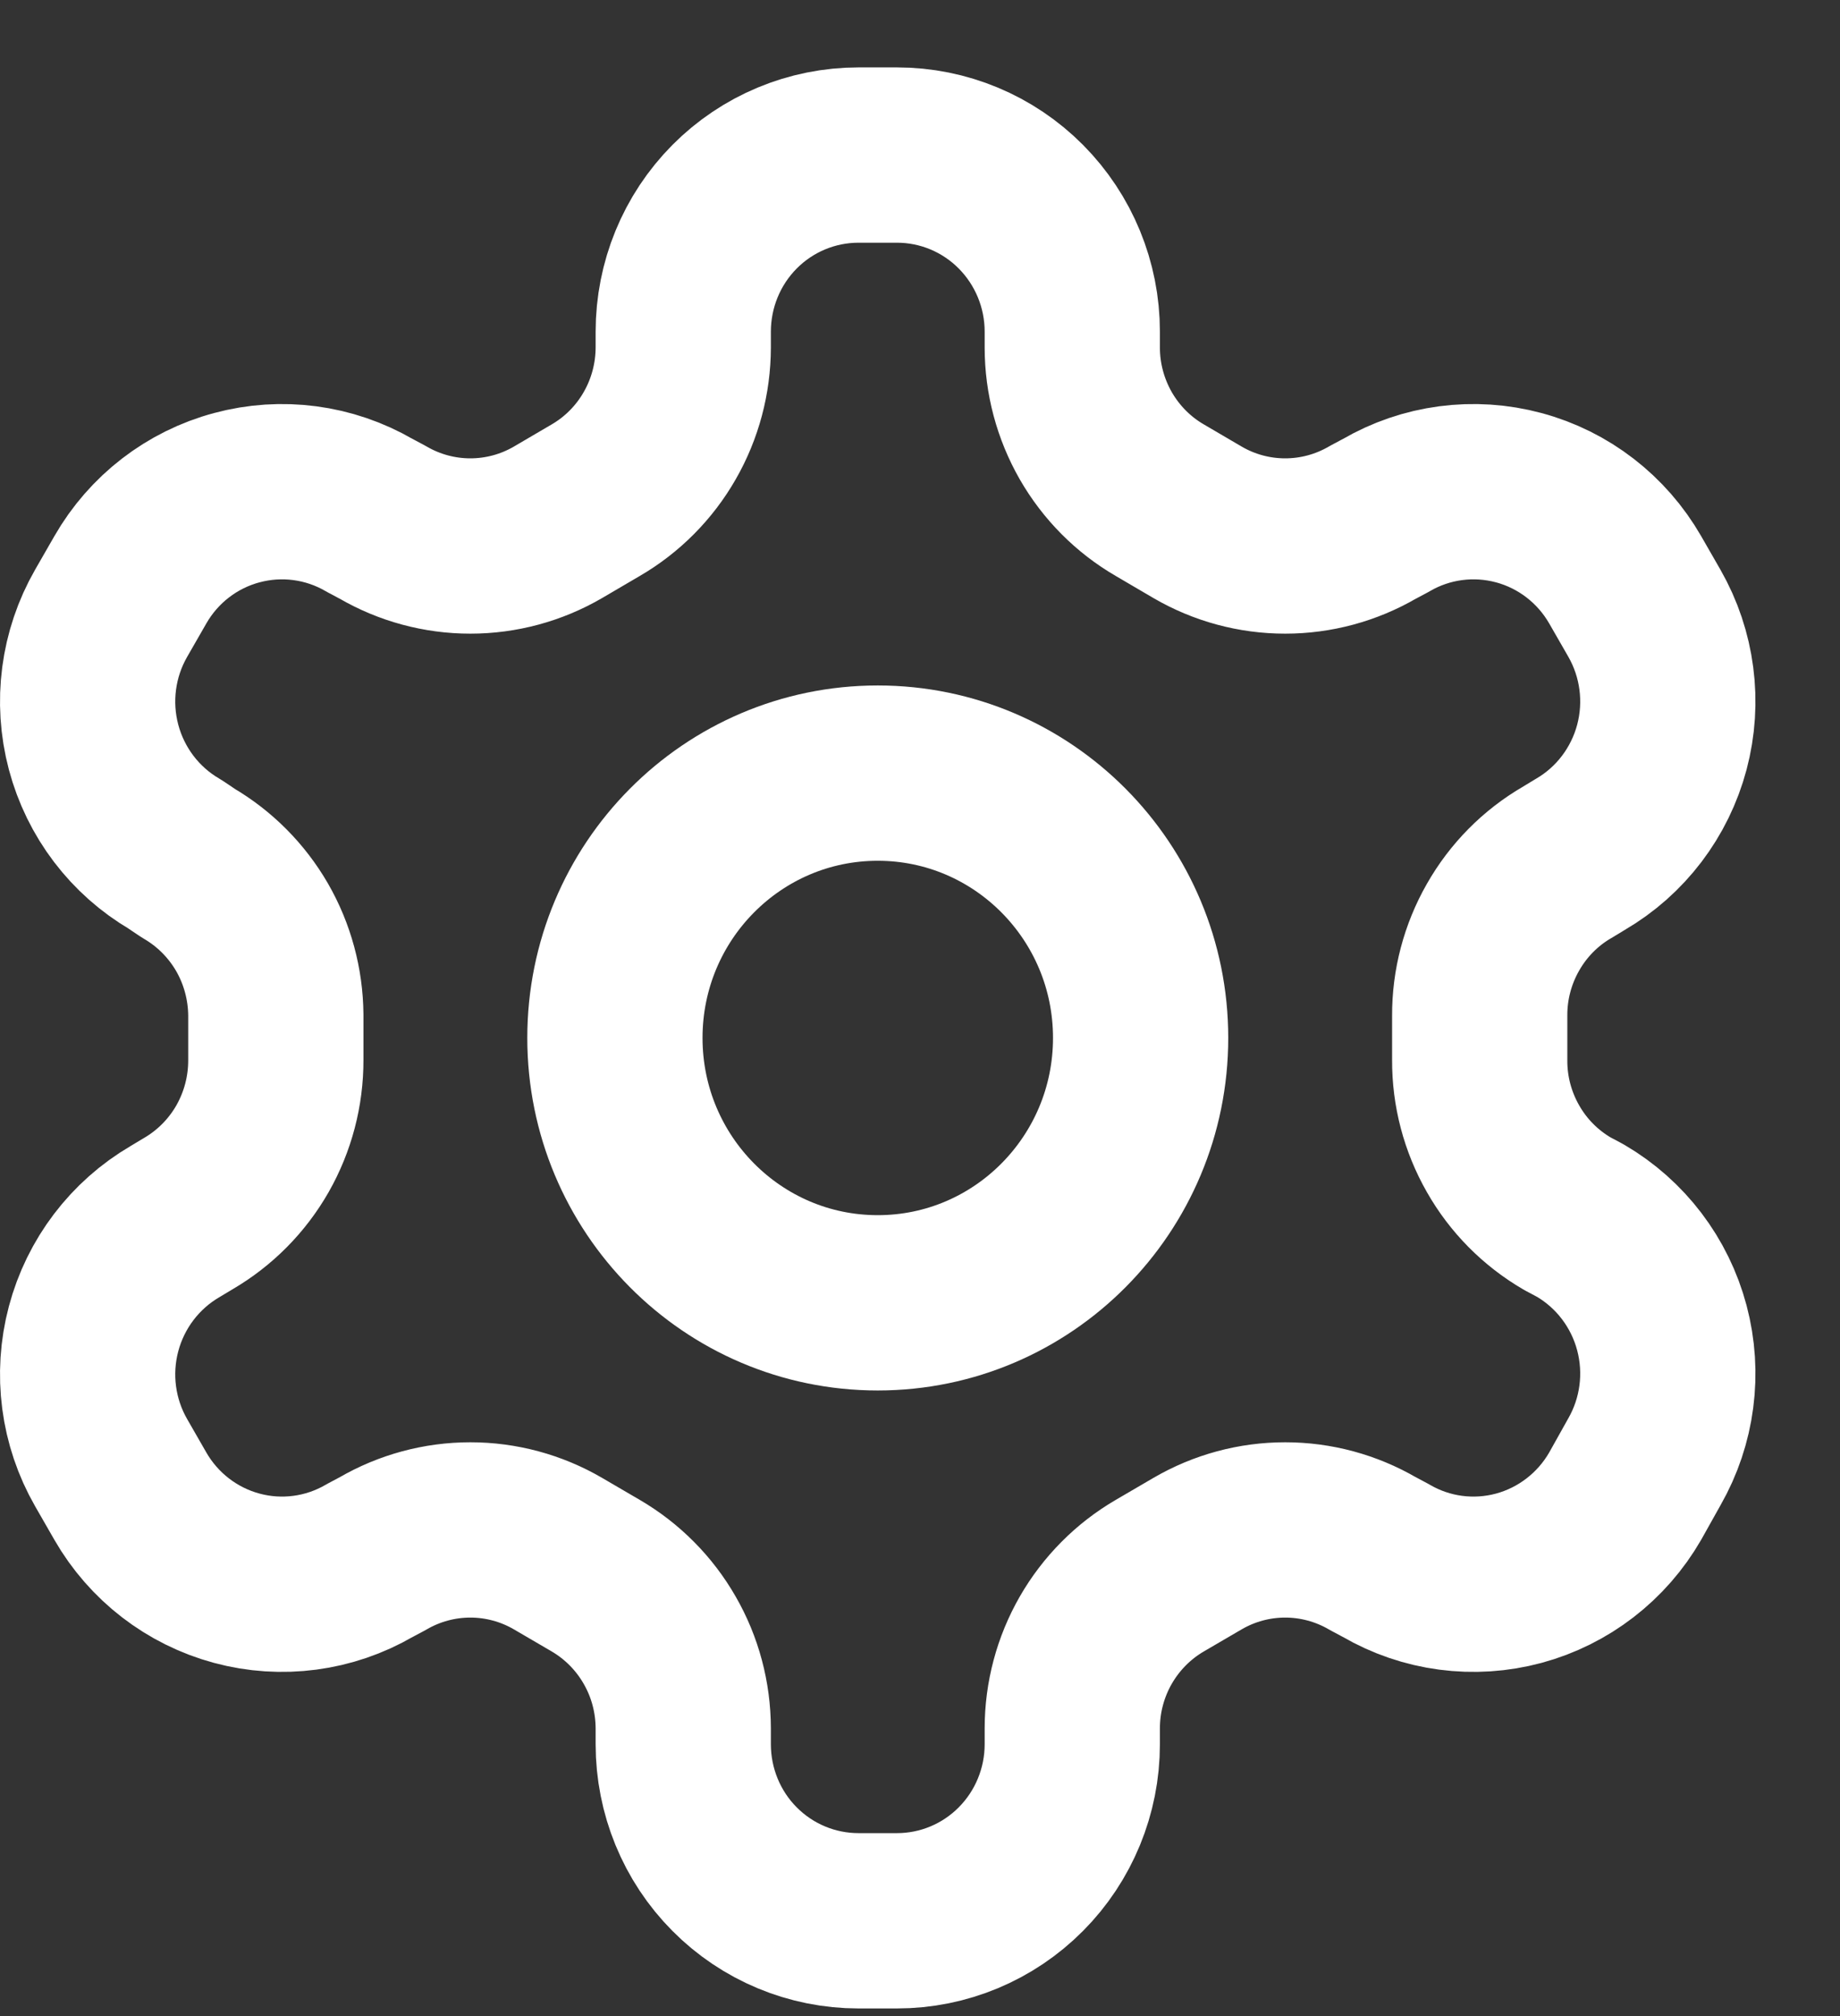 <svg width="21" height="23" viewBox="0 0 21 23" fill="none" xmlns="http://www.w3.org/2000/svg">
<rect x="0" y="0" width="21" height="23" fill="#333333" stroke="none"/>
<path d="M10.238 1.769H9.798C9.267 1.769 8.758 1.981 8.383 2.359C8.008 2.737 7.798 3.249 7.798 3.784V3.965C7.797 4.318 7.705 4.665 7.529 4.971C7.354 5.277 7.101 5.531 6.798 5.707L6.368 5.959C6.064 6.136 5.719 6.229 5.368 6.229C5.017 6.229 4.672 6.136 4.368 5.959L4.218 5.879C3.759 5.612 3.213 5.54 2.702 5.678C2.19 5.815 1.753 6.152 1.488 6.614L1.268 6.997C1.003 7.459 0.931 8.008 1.068 8.524C1.205 9.039 1.539 9.479 1.998 9.746L2.148 9.847C2.45 10.023 2.701 10.275 2.877 10.579C3.052 10.883 3.145 11.228 3.148 11.579V12.093C3.149 12.448 3.057 12.797 2.882 13.105C2.706 13.413 2.453 13.668 2.148 13.846L1.998 13.936C1.539 14.204 1.205 14.644 1.068 15.159C0.931 15.675 1.003 16.224 1.268 16.686L1.488 17.069C1.753 17.53 2.19 17.867 2.702 18.005C3.213 18.143 3.759 18.071 4.218 17.804L4.368 17.724C4.672 17.547 5.017 17.454 5.368 17.454C5.719 17.454 6.064 17.547 6.368 17.724L6.798 17.975C7.101 18.152 7.354 18.406 7.529 18.712C7.705 19.017 7.797 19.364 7.798 19.718V19.899C7.798 20.433 8.008 20.946 8.383 21.323C8.758 21.701 9.267 21.913 9.798 21.913H10.238C10.768 21.913 11.277 21.701 11.652 21.323C12.027 20.946 12.238 20.433 12.238 19.899V19.718C12.238 19.364 12.331 19.017 12.506 18.712C12.682 18.406 12.934 18.152 13.238 17.975L13.668 17.724C13.972 17.547 14.316 17.454 14.668 17.454C15.019 17.454 15.364 17.547 15.668 17.724L15.818 17.804C16.276 18.071 16.822 18.143 17.334 18.005C17.845 17.867 18.282 17.53 18.548 17.069L18.768 16.676C19.032 16.214 19.104 15.665 18.967 15.149C18.83 14.633 18.496 14.194 18.038 13.926L17.888 13.846C17.582 13.668 17.329 13.413 17.154 13.105C16.978 12.797 16.886 12.448 16.888 12.093V11.589C16.886 11.235 16.978 10.886 17.154 10.578C17.329 10.27 17.582 10.014 17.888 9.837L18.038 9.746C18.496 9.479 18.83 9.039 18.967 8.524C19.104 8.008 19.032 7.459 18.768 6.997L18.548 6.614C18.282 6.152 17.845 5.815 17.334 5.678C16.822 5.54 16.276 5.612 15.818 5.879L15.668 5.959C15.364 6.136 15.019 6.229 14.668 6.229C14.316 6.229 13.972 6.136 13.668 5.959L13.238 5.707C12.934 5.531 12.682 5.277 12.506 4.971C12.331 4.665 12.238 4.318 12.238 3.965V3.784C12.238 3.249 12.027 2.737 11.652 2.359C11.277 1.981 10.768 1.769 10.238 1.769Z" stroke="white" stroke-width="2" stroke-linecap="round" stroke-linejoin="round"/>
<path d="M10.018 14.863C11.674 14.863 13.018 13.51 13.018 11.841C13.018 10.172 11.674 8.82 10.018 8.82C8.361 8.82 7.018 10.172 7.018 11.841C7.018 13.51 8.361 14.863 10.018 14.863Z" stroke="white" stroke-width="2" stroke-linecap="round" stroke-linejoin="round"/>
</svg>

